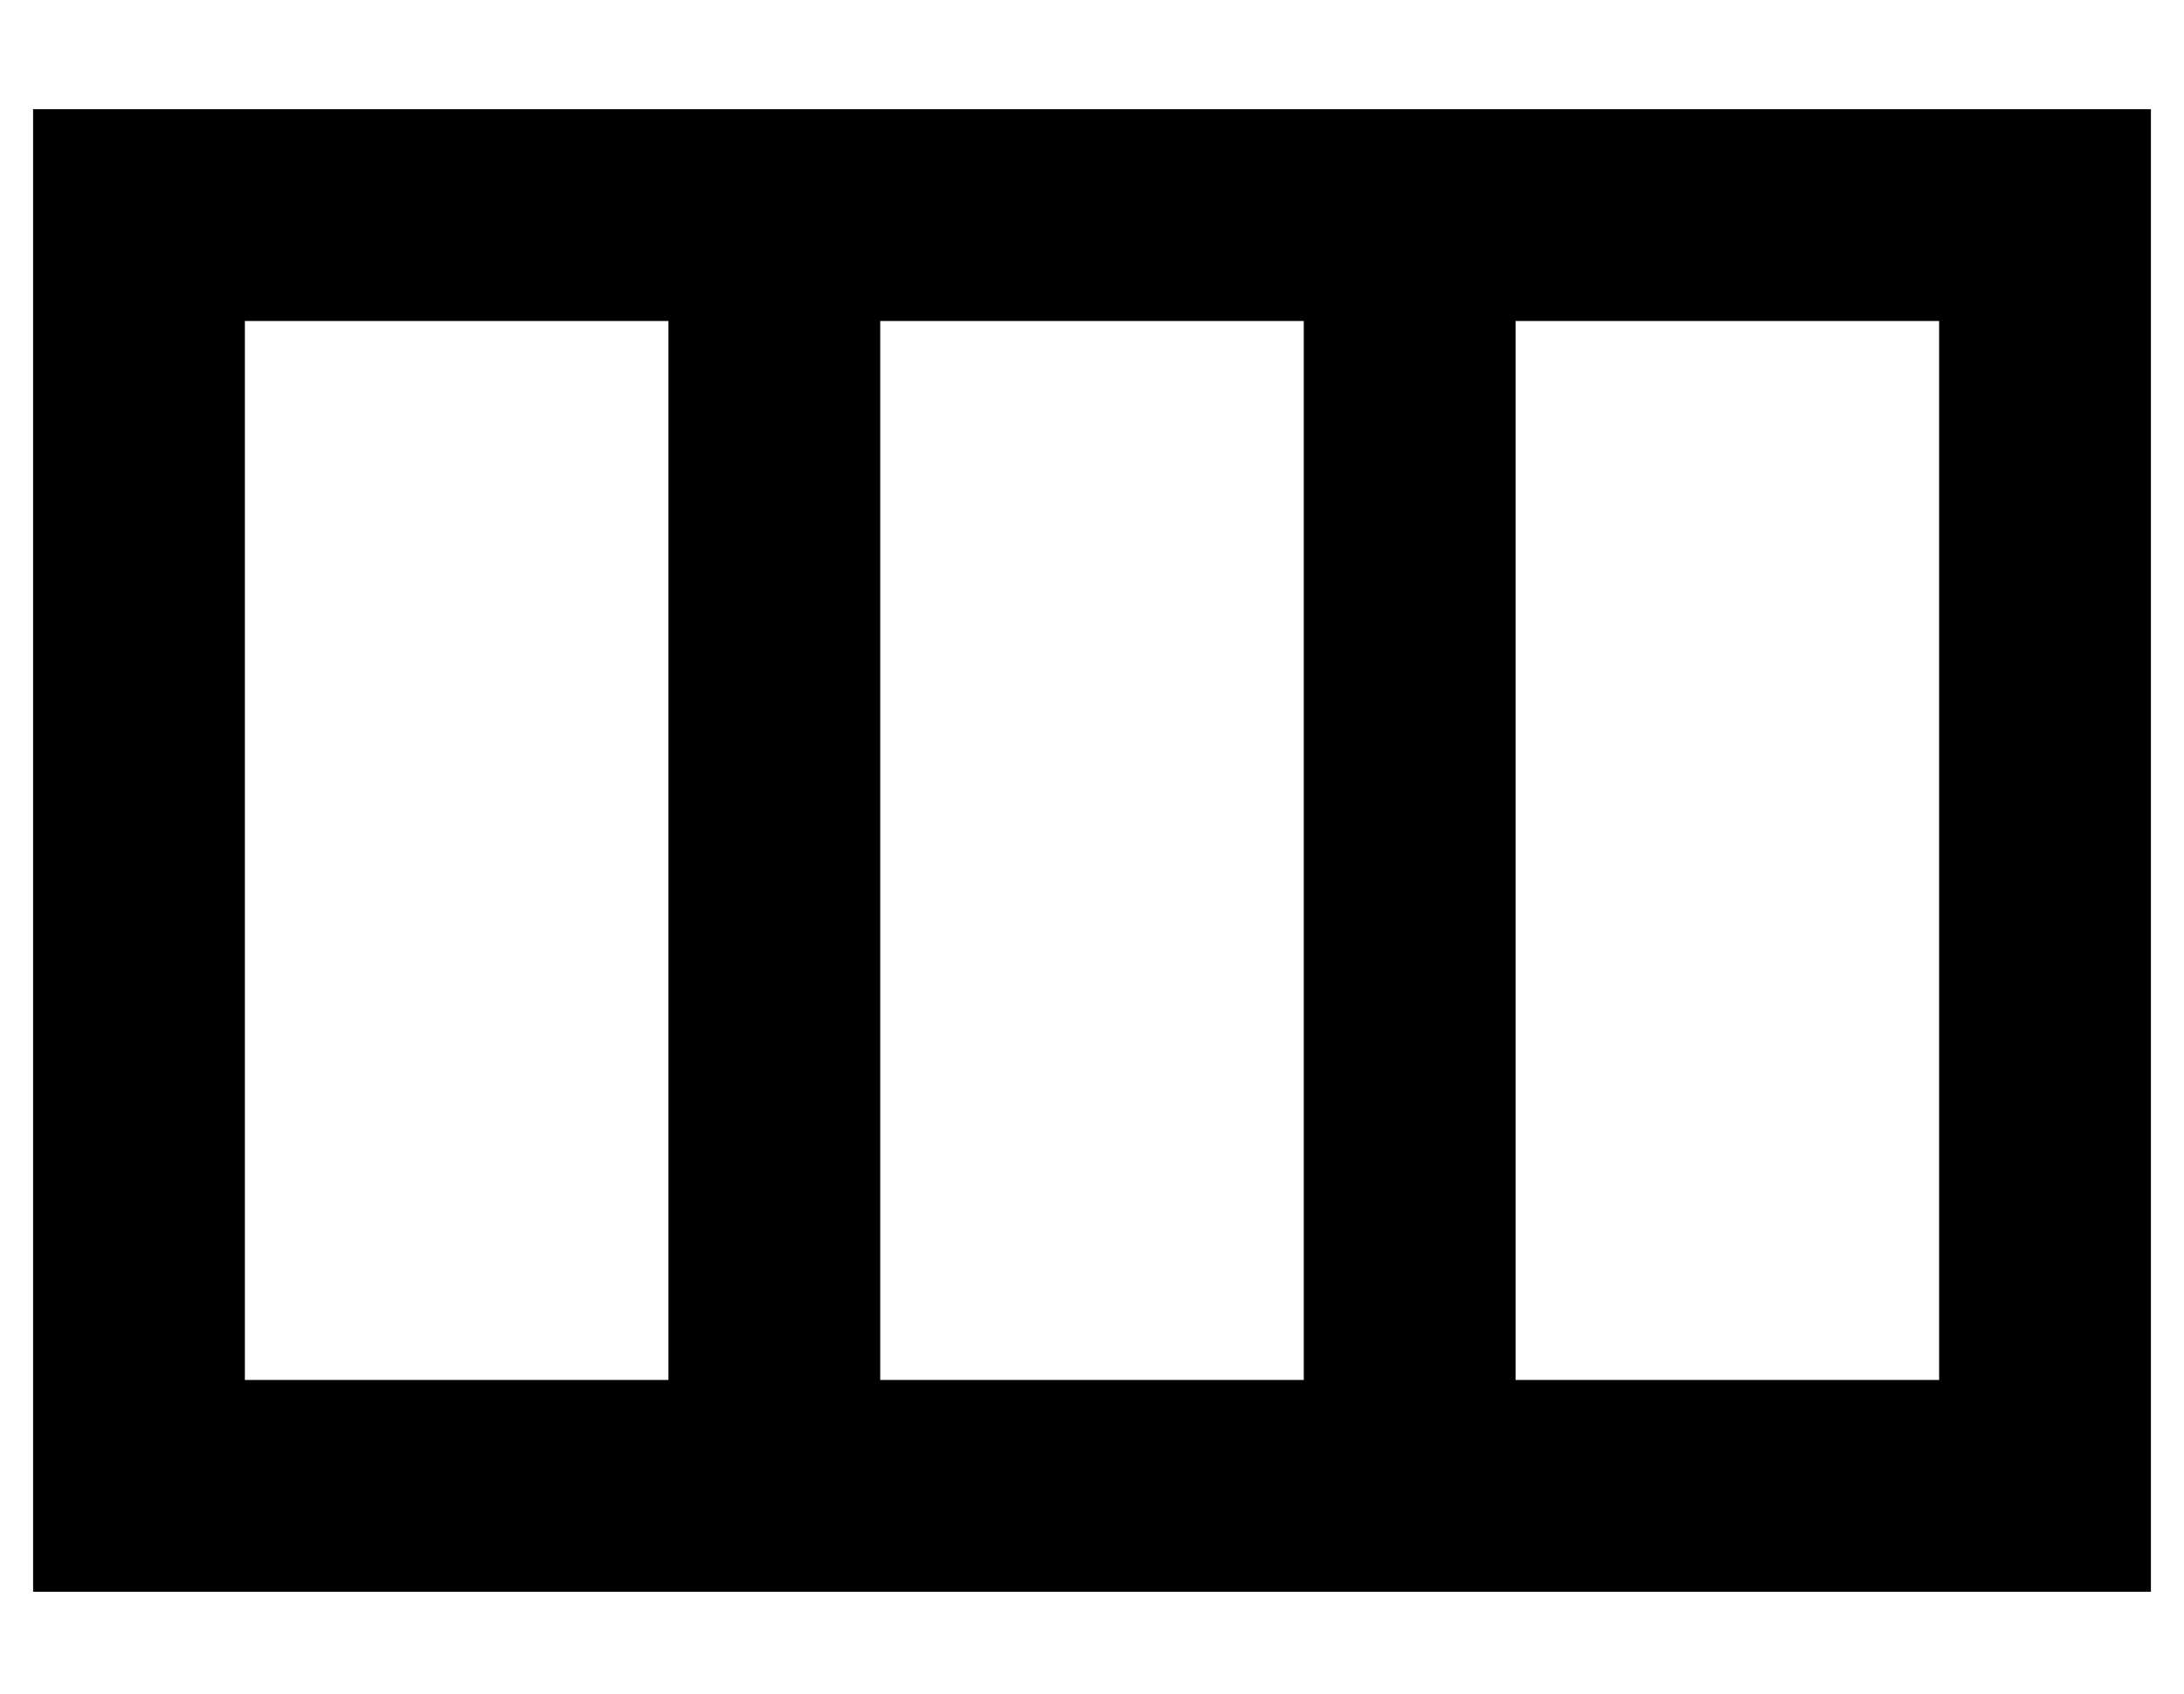 <?xml version="1.0" standalone="no"?>
<!DOCTYPE svg PUBLIC "-//W3C//DTD SVG 1.1//EN" "http://www.w3.org/Graphics/SVG/1.1/DTD/svg11.dtd" >
<svg xmlns="http://www.w3.org/2000/svg" xmlns:xlink="http://www.w3.org/1999/xlink" version="1.1" viewBox="-10 -40 660 512">
   <path fill="currentColor"
d="M640 -7h-640h640h-640v448v0h640v0v-448v0zM192 57v320v-320v320h-128v0v-320v0h128v0zM256 57h128h-128h128v320v0h-128v0v-320v0zM576 57v320v-320v320h-128v0v-320v0h128v0z" />
</svg>
